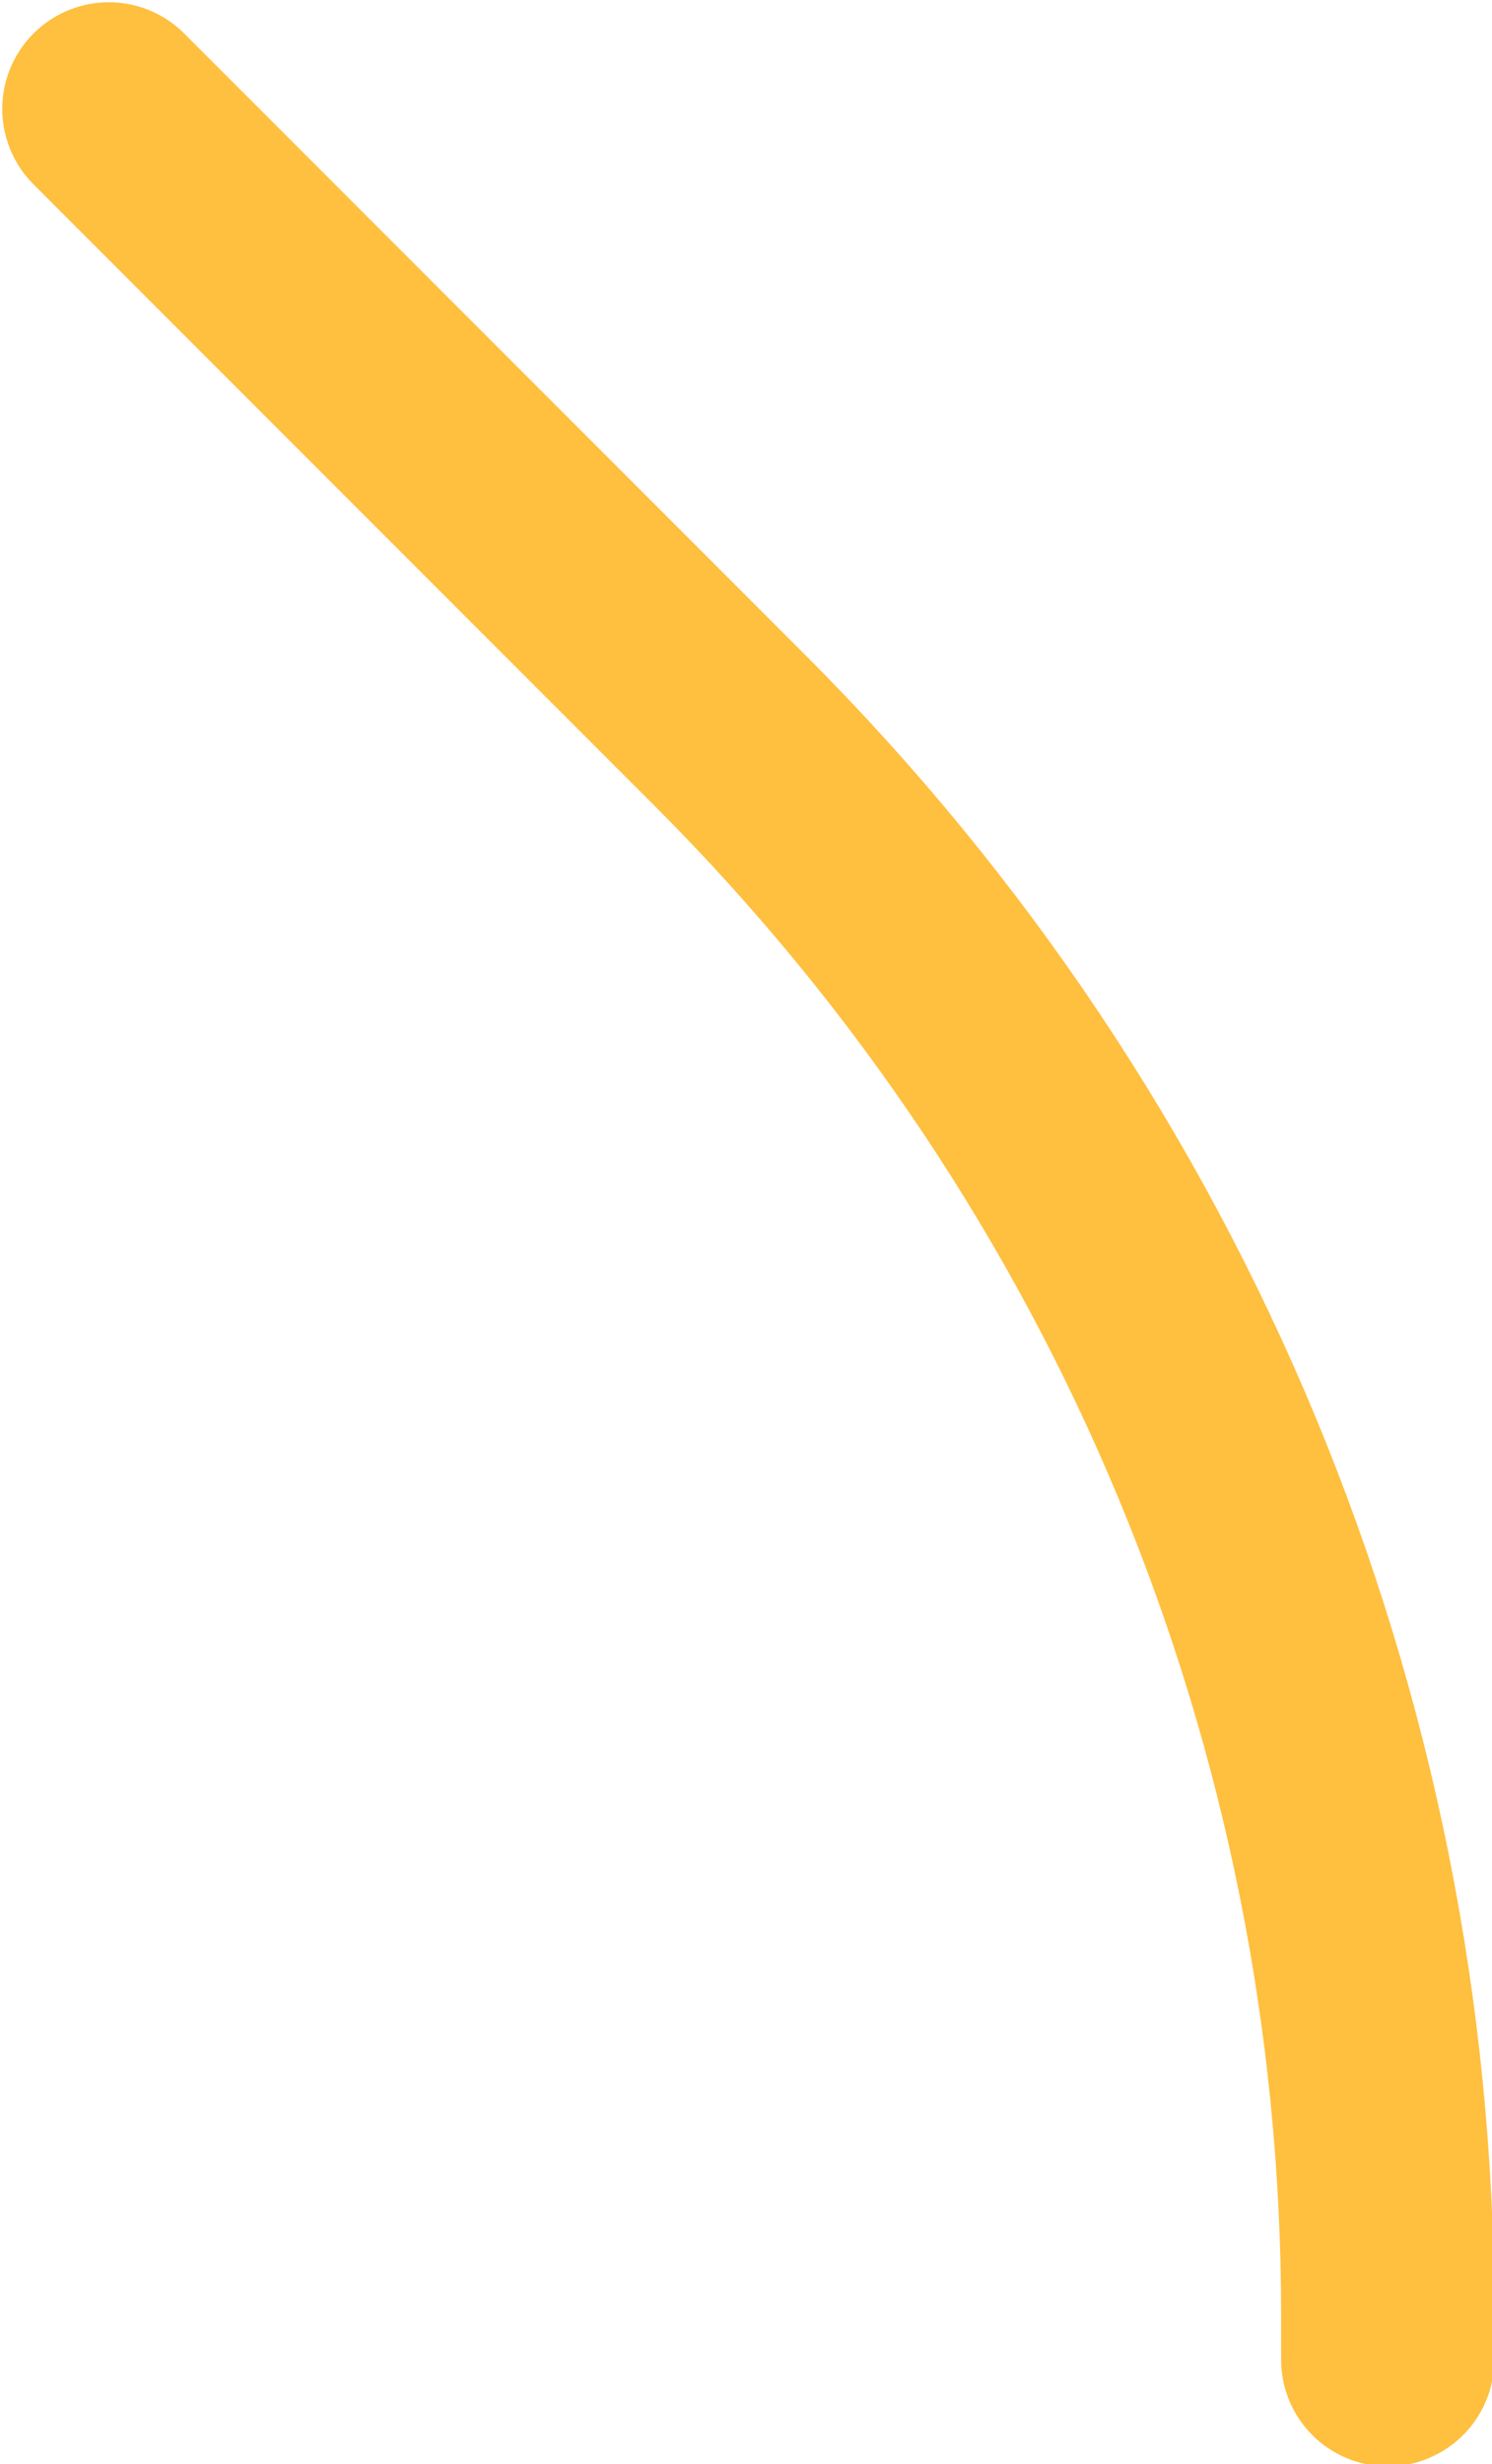 <?xml version="1.0" encoding="UTF-8"?>
<svg id="Layer_1" data-name="Layer 1" xmlns="http://www.w3.org/2000/svg" version="1.1" viewBox="0 0 32.9 54.3">
  <defs>
    <style>
      .cls-1 {
        fill: none;
        stroke: #ffbf3f;
        stroke-linecap: round;
        stroke-linejoin: round;
        stroke-width: 4.7px;
      }
    </style>
  </defs>
  <path class="cls-1" d="M2.4,2.4l13.7,13.7c9.3,9.3,14.5,21.8,14.5,34.9v1"/>
</svg>